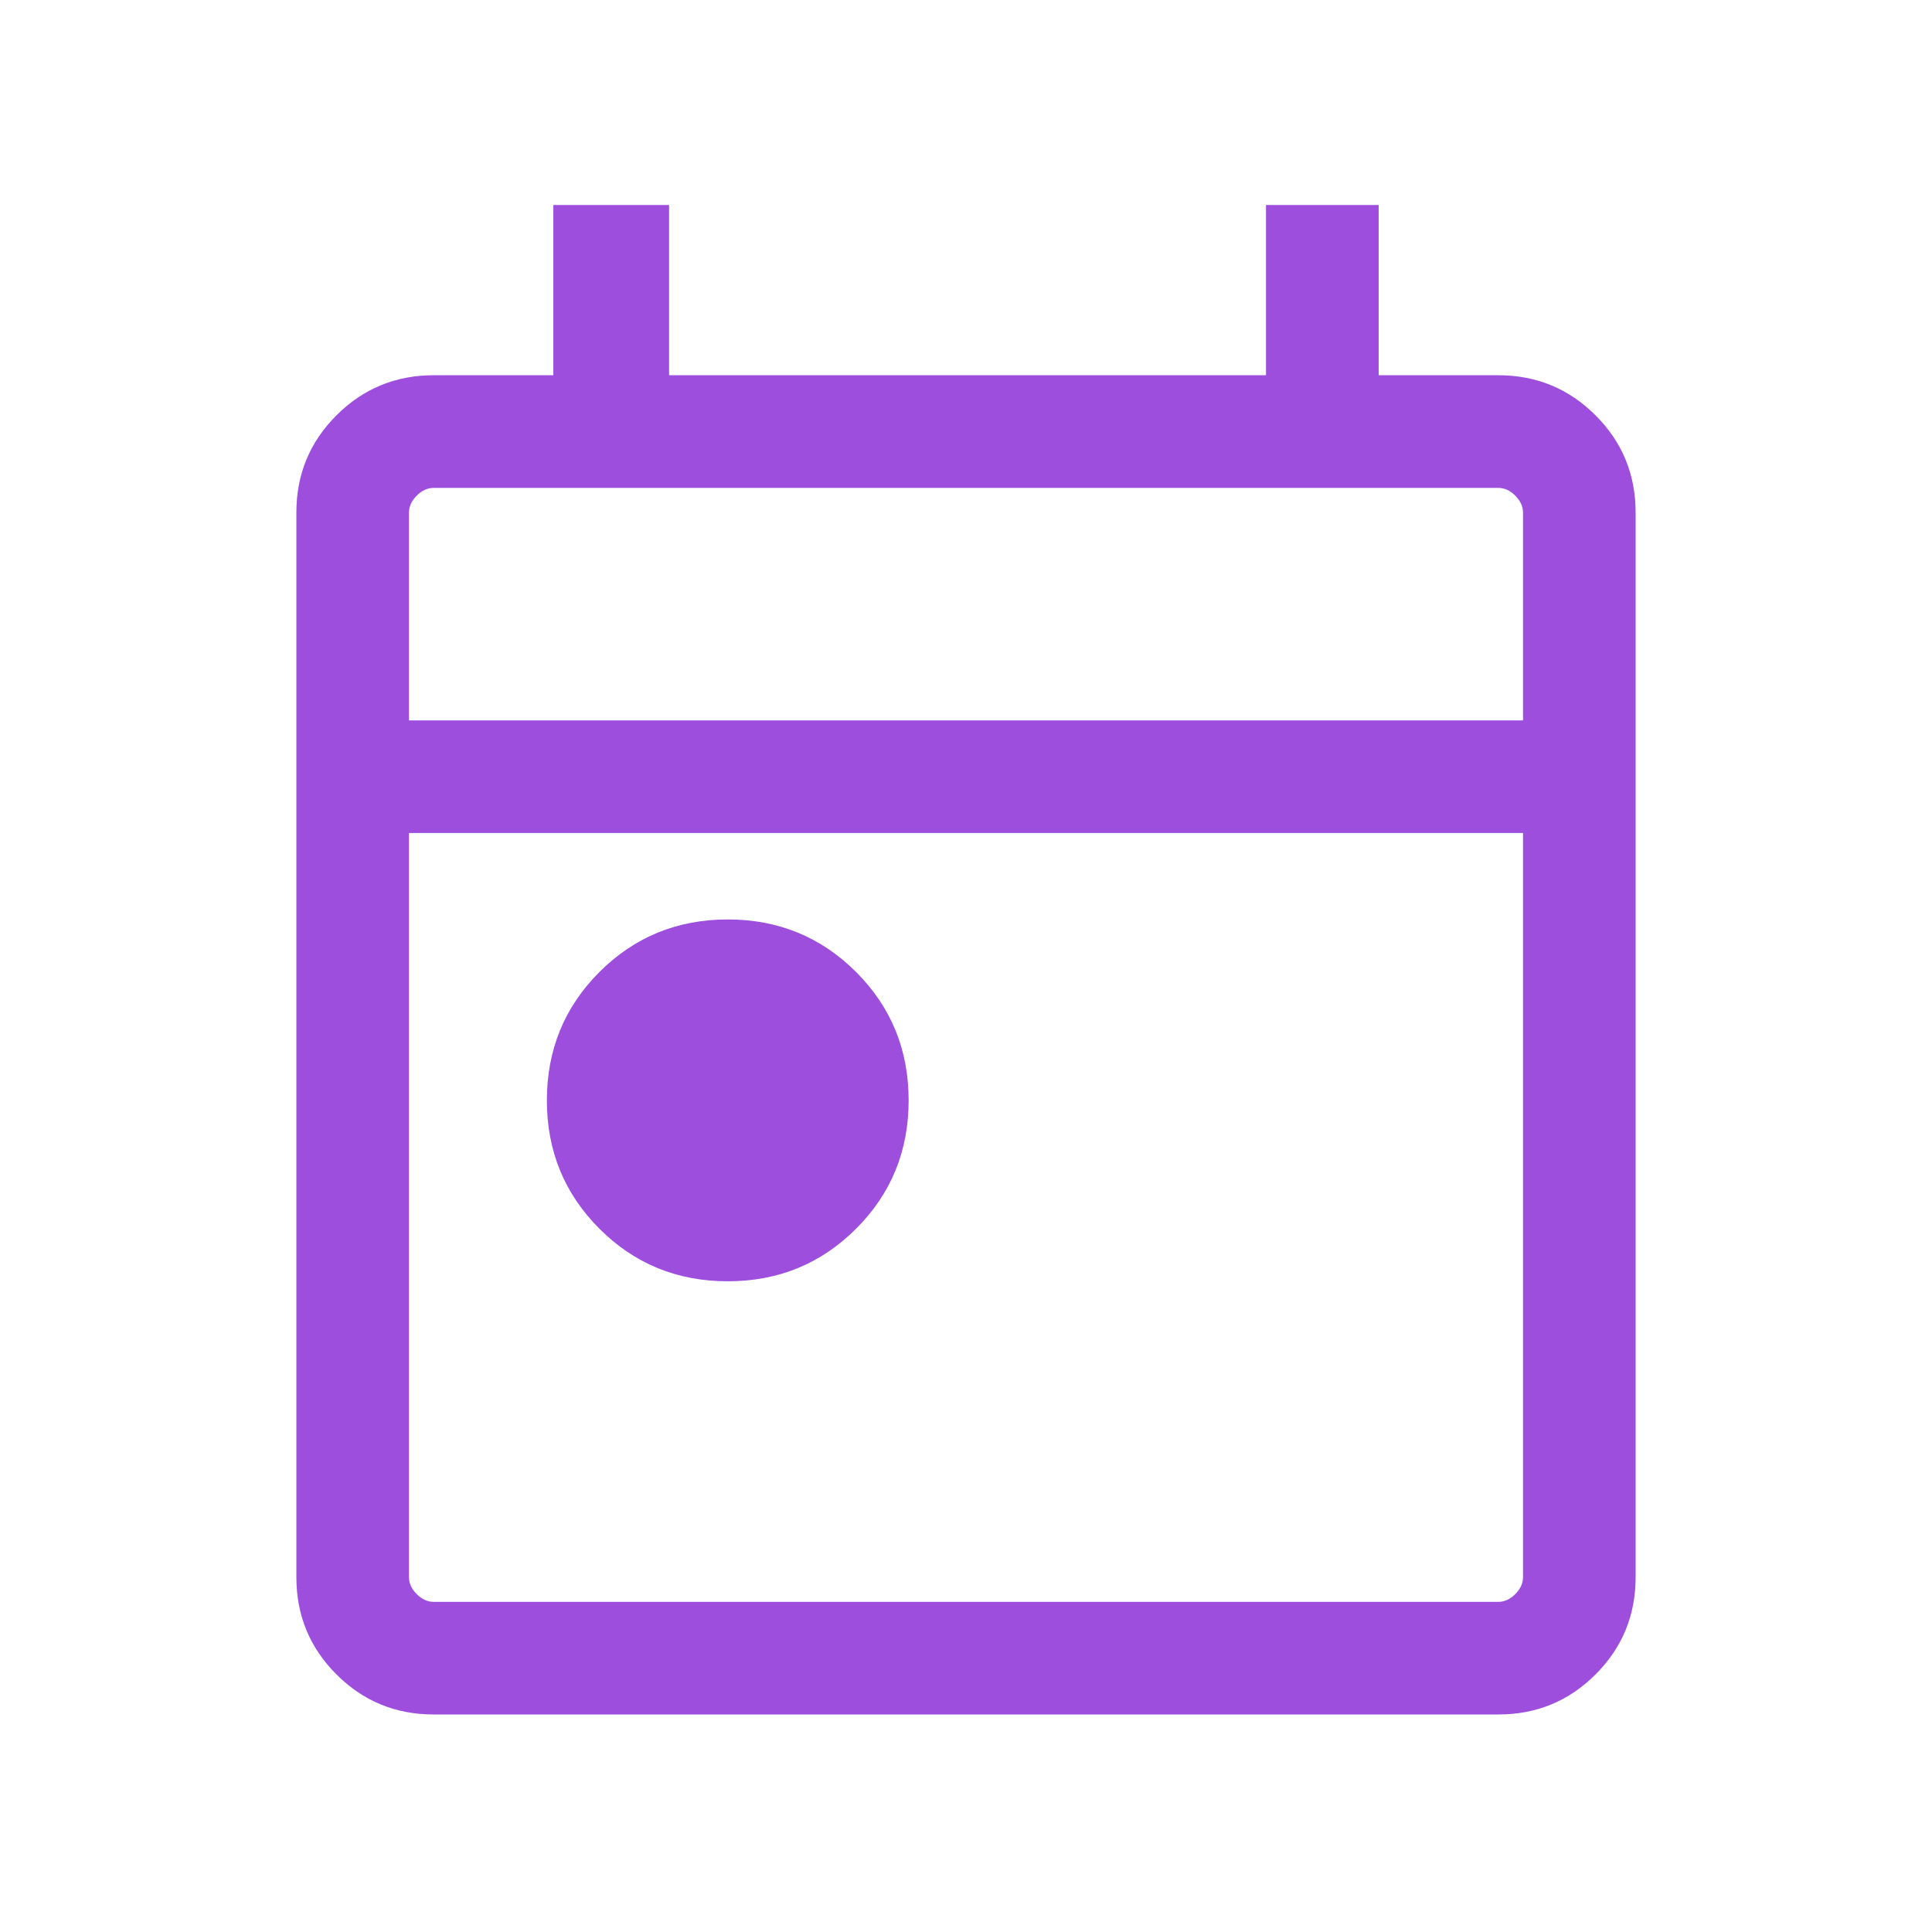 <svg width="32" height="32" viewBox="0 0 32 32" fill="none" xmlns="http://www.w3.org/2000/svg">
<path d="M12.054 21.222C11.217 21.222 10.508 20.932 9.928 20.351C9.348 19.771 9.058 19.063 9.058 18.226C9.058 17.389 9.348 16.68 9.928 16.1C10.508 15.52 11.217 15.229 12.054 15.229C12.891 15.229 13.599 15.52 14.18 16.1C14.76 16.68 15.05 17.389 15.05 18.226C15.05 19.063 14.76 19.771 14.18 20.351C13.599 20.932 12.891 21.222 12.054 21.222ZM7.182 28.397C6.552 28.397 6.015 28.176 5.573 27.734C5.13 27.291 4.909 26.755 4.909 26.125V8.488C4.909 7.858 5.13 7.322 5.573 6.879C6.015 6.437 6.553 6.215 7.185 6.215H9.165V3.395H11.082V6.215H20.969V3.395H22.835V6.215H24.815C25.447 6.215 25.985 6.437 26.427 6.879C26.87 7.322 27.091 7.858 27.091 8.488V26.125C27.091 26.755 26.87 27.291 26.427 27.734C25.985 28.176 25.448 28.397 24.818 28.397H7.182ZM7.185 26.532H24.815C24.918 26.532 25.012 26.489 25.097 26.404C25.183 26.319 25.226 26.224 25.226 26.122V13.797H6.774V26.122C6.774 26.224 6.817 26.319 6.903 26.404C6.988 26.489 7.082 26.532 7.185 26.532ZM6.774 11.932H25.226V8.491C25.226 8.389 25.183 8.295 25.097 8.209C25.012 8.123 24.918 8.081 24.815 8.081H7.185C7.082 8.081 6.988 8.123 6.903 8.209C6.817 8.295 6.774 8.389 6.774 8.491V11.932Z" fill="#9D4EDD"/>
</svg>
